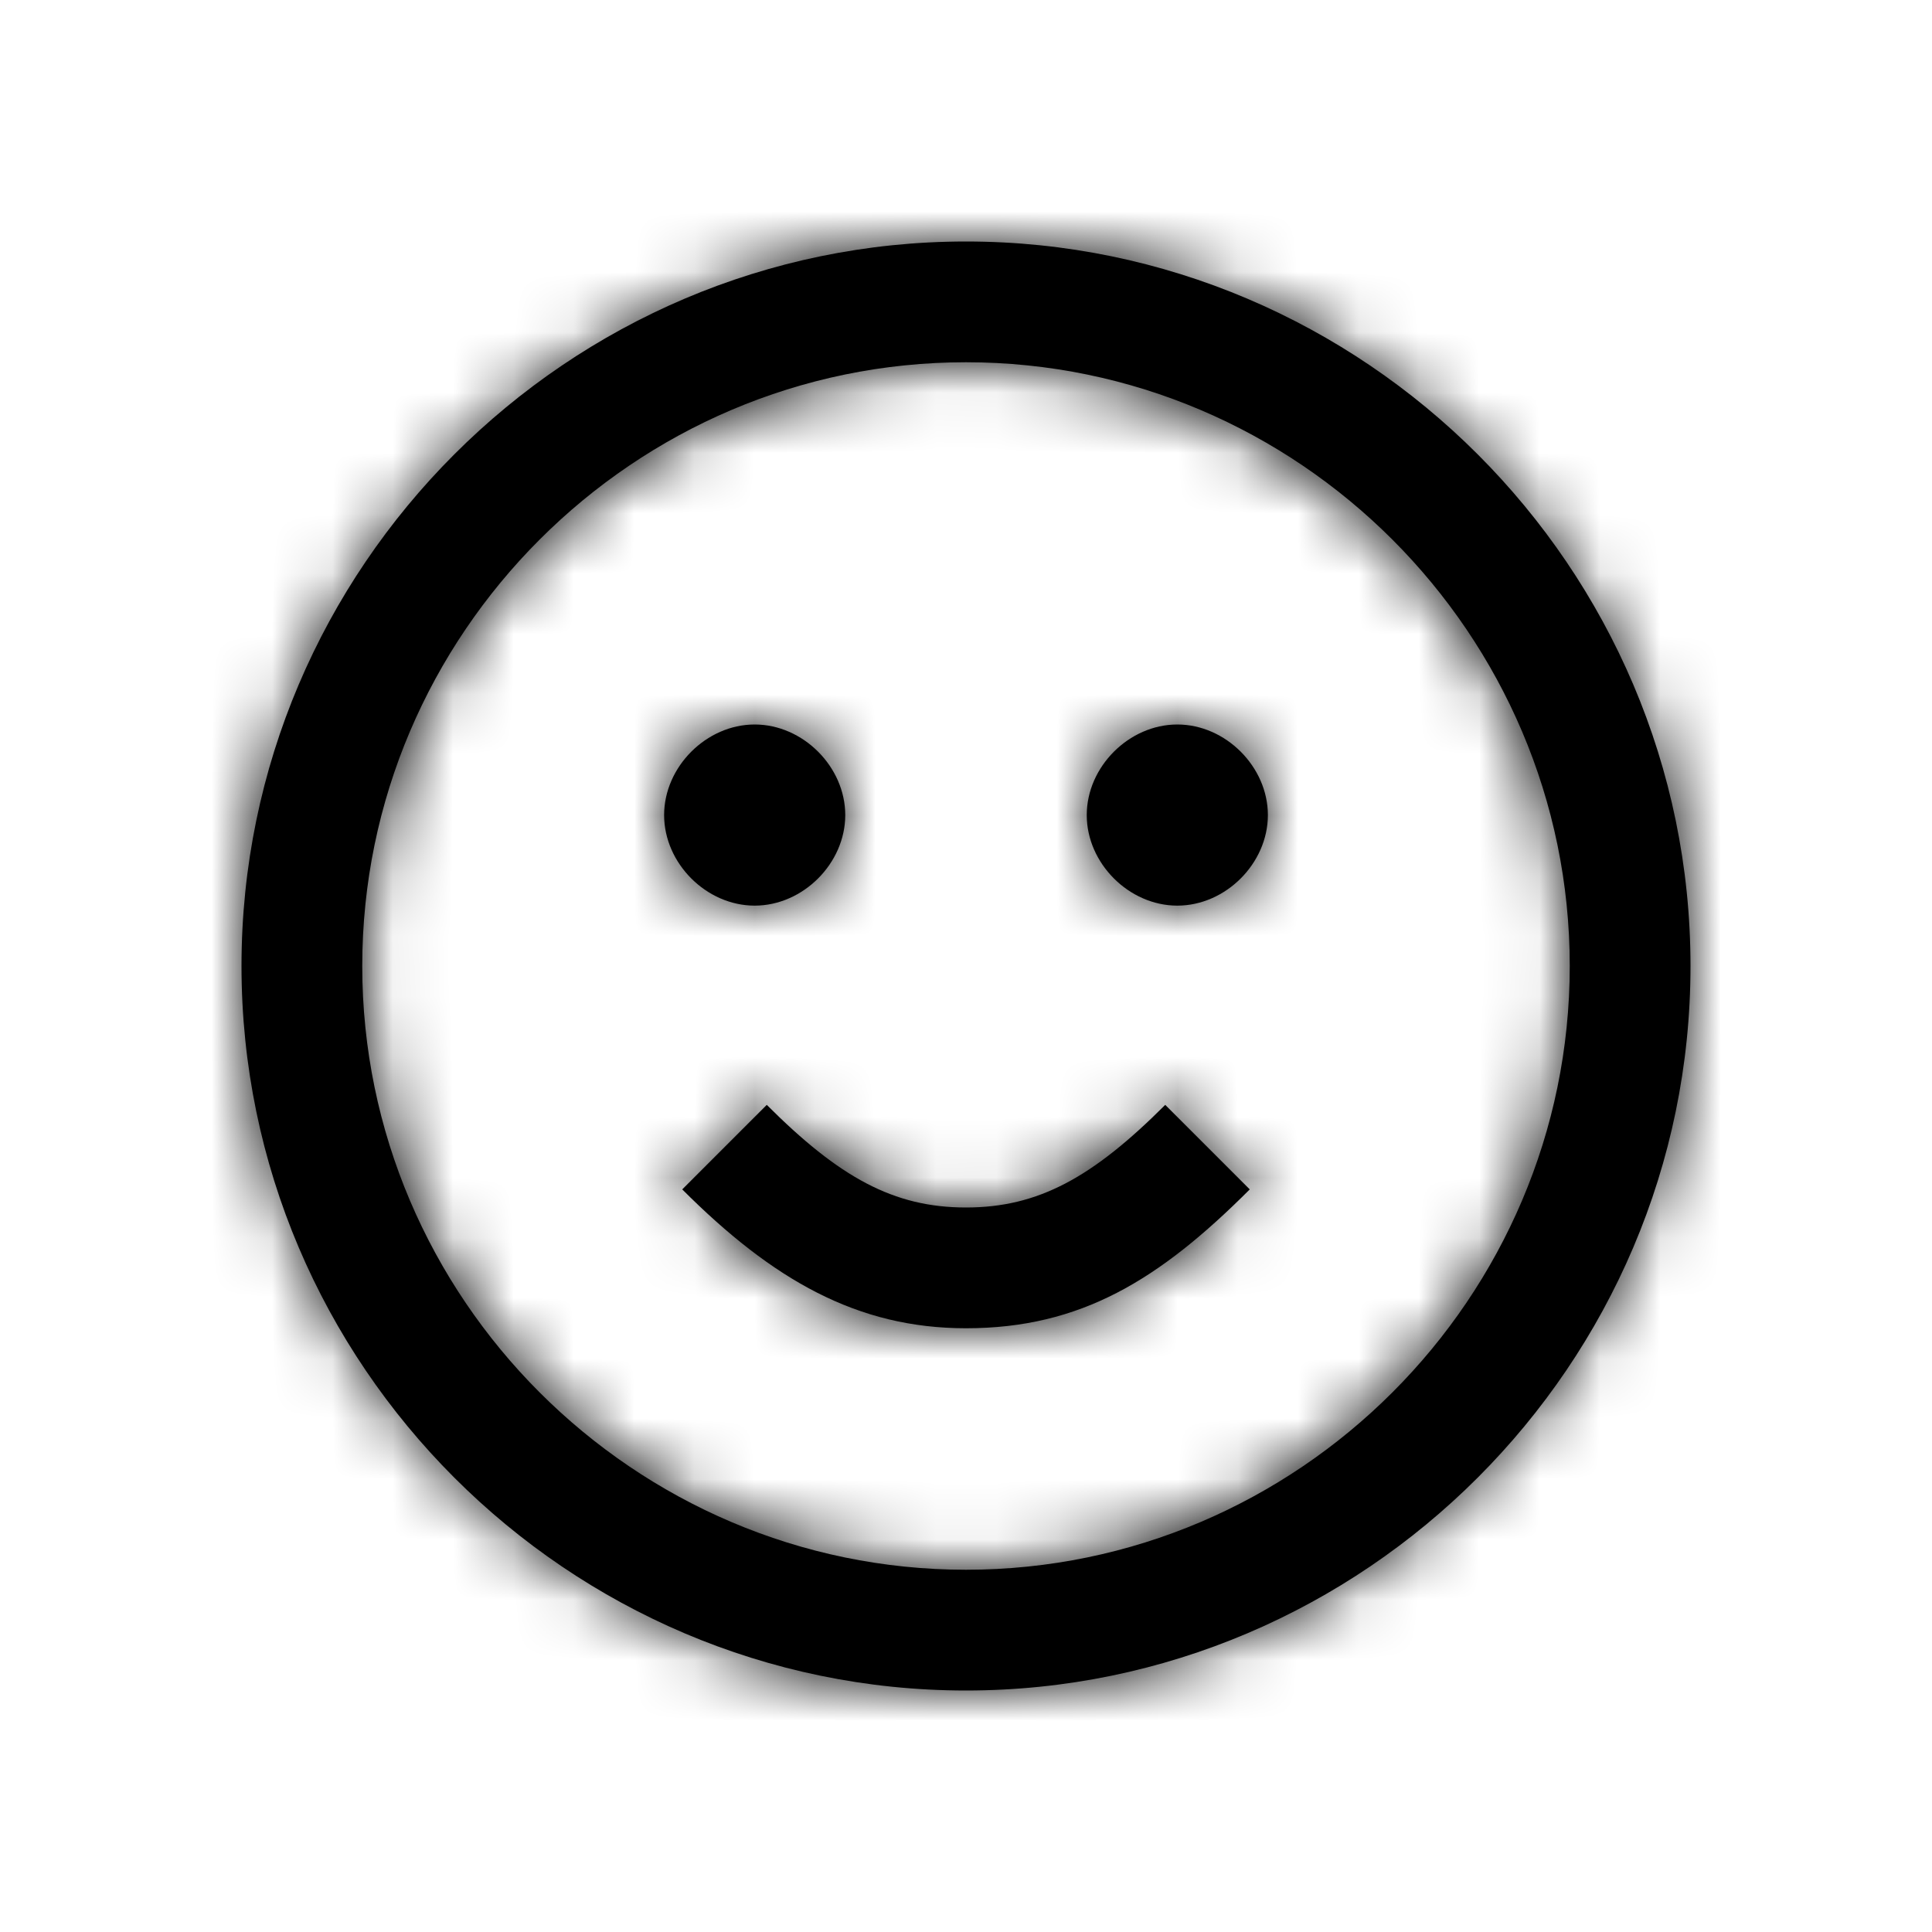 <?xml version="1.0" encoding="UTF-8"?>
<svg viewBox="0 0 32 32" version="1.1" xmlns="http://www.w3.org/2000/svg" xmlns:xlink="http://www.w3.org/1999/xlink">
    <!-- Generator: Sketch 51.2 (57519) - http://www.bohemiancoding.com/sketch -->
    <title>Source/System Icons/24/Rating_5_24</title>
    <desc>Created with Sketch.</desc>
    <defs>
        <path d="M16,28 C9.4,28 4,22.6 4,16 C4,9.4 9.4,4 16,4 C22.6,4 28,9.4 28,16 C28,22.6 22.6,28 16,28 Z M16,26 C21.5,26 26,21.5 26,16 C26,10.5 21.5,6 16,6 C10.5,6 6,10.5 6,16 C6,21.5 10.5,26 16,26 Z M19.3,18.3 L20.7,19.7 C19.2,21.2 17.9,22 16,22 C14.2,22 12.8,21.2 11.3,19.7 L12.7,18.3 C13.9,19.5 14.8,20 16,20 C17.2,20 18.1,19.5 19.3,18.3 Z M12.5,15 C11.7,15 11,14.3 11,13.5 C11,12.7 11.7,12 12.5,12 C13.3,12 14,12.7 14,13.5 C14,14.3 13.3,15 12.5,15 Z M19.5,15 C18.7,15 18,14.3 18,13.5 C18,12.7 18.7,12 19.5,12 C20.3,12 21,12.7 21,13.5 C21,14.3 20.3,15 19.5,15 Z" id="path-1"></path>
    </defs>
    <g id="Source/System-Icons/24/Rating_5_24" stroke="none" stroke-width="1" fill="none" fill-rule="evenodd">
        <mask id="mask-2" fill="white">
            <use xlink:href="#path-1"></use>
        </mask>
        <use id="Combined-Shape" fill="#000000" fill-rule="nonzero" xlink:href="#path-1"></use>
        <g id="Colors/Basic/Fresh-Asphalt" mask="url(#mask-2)" fill="#000000">
            <rect id="Rectangle" x="0" y="0" width="32" height="32"></rect>
        </g>
    </g>
</svg>